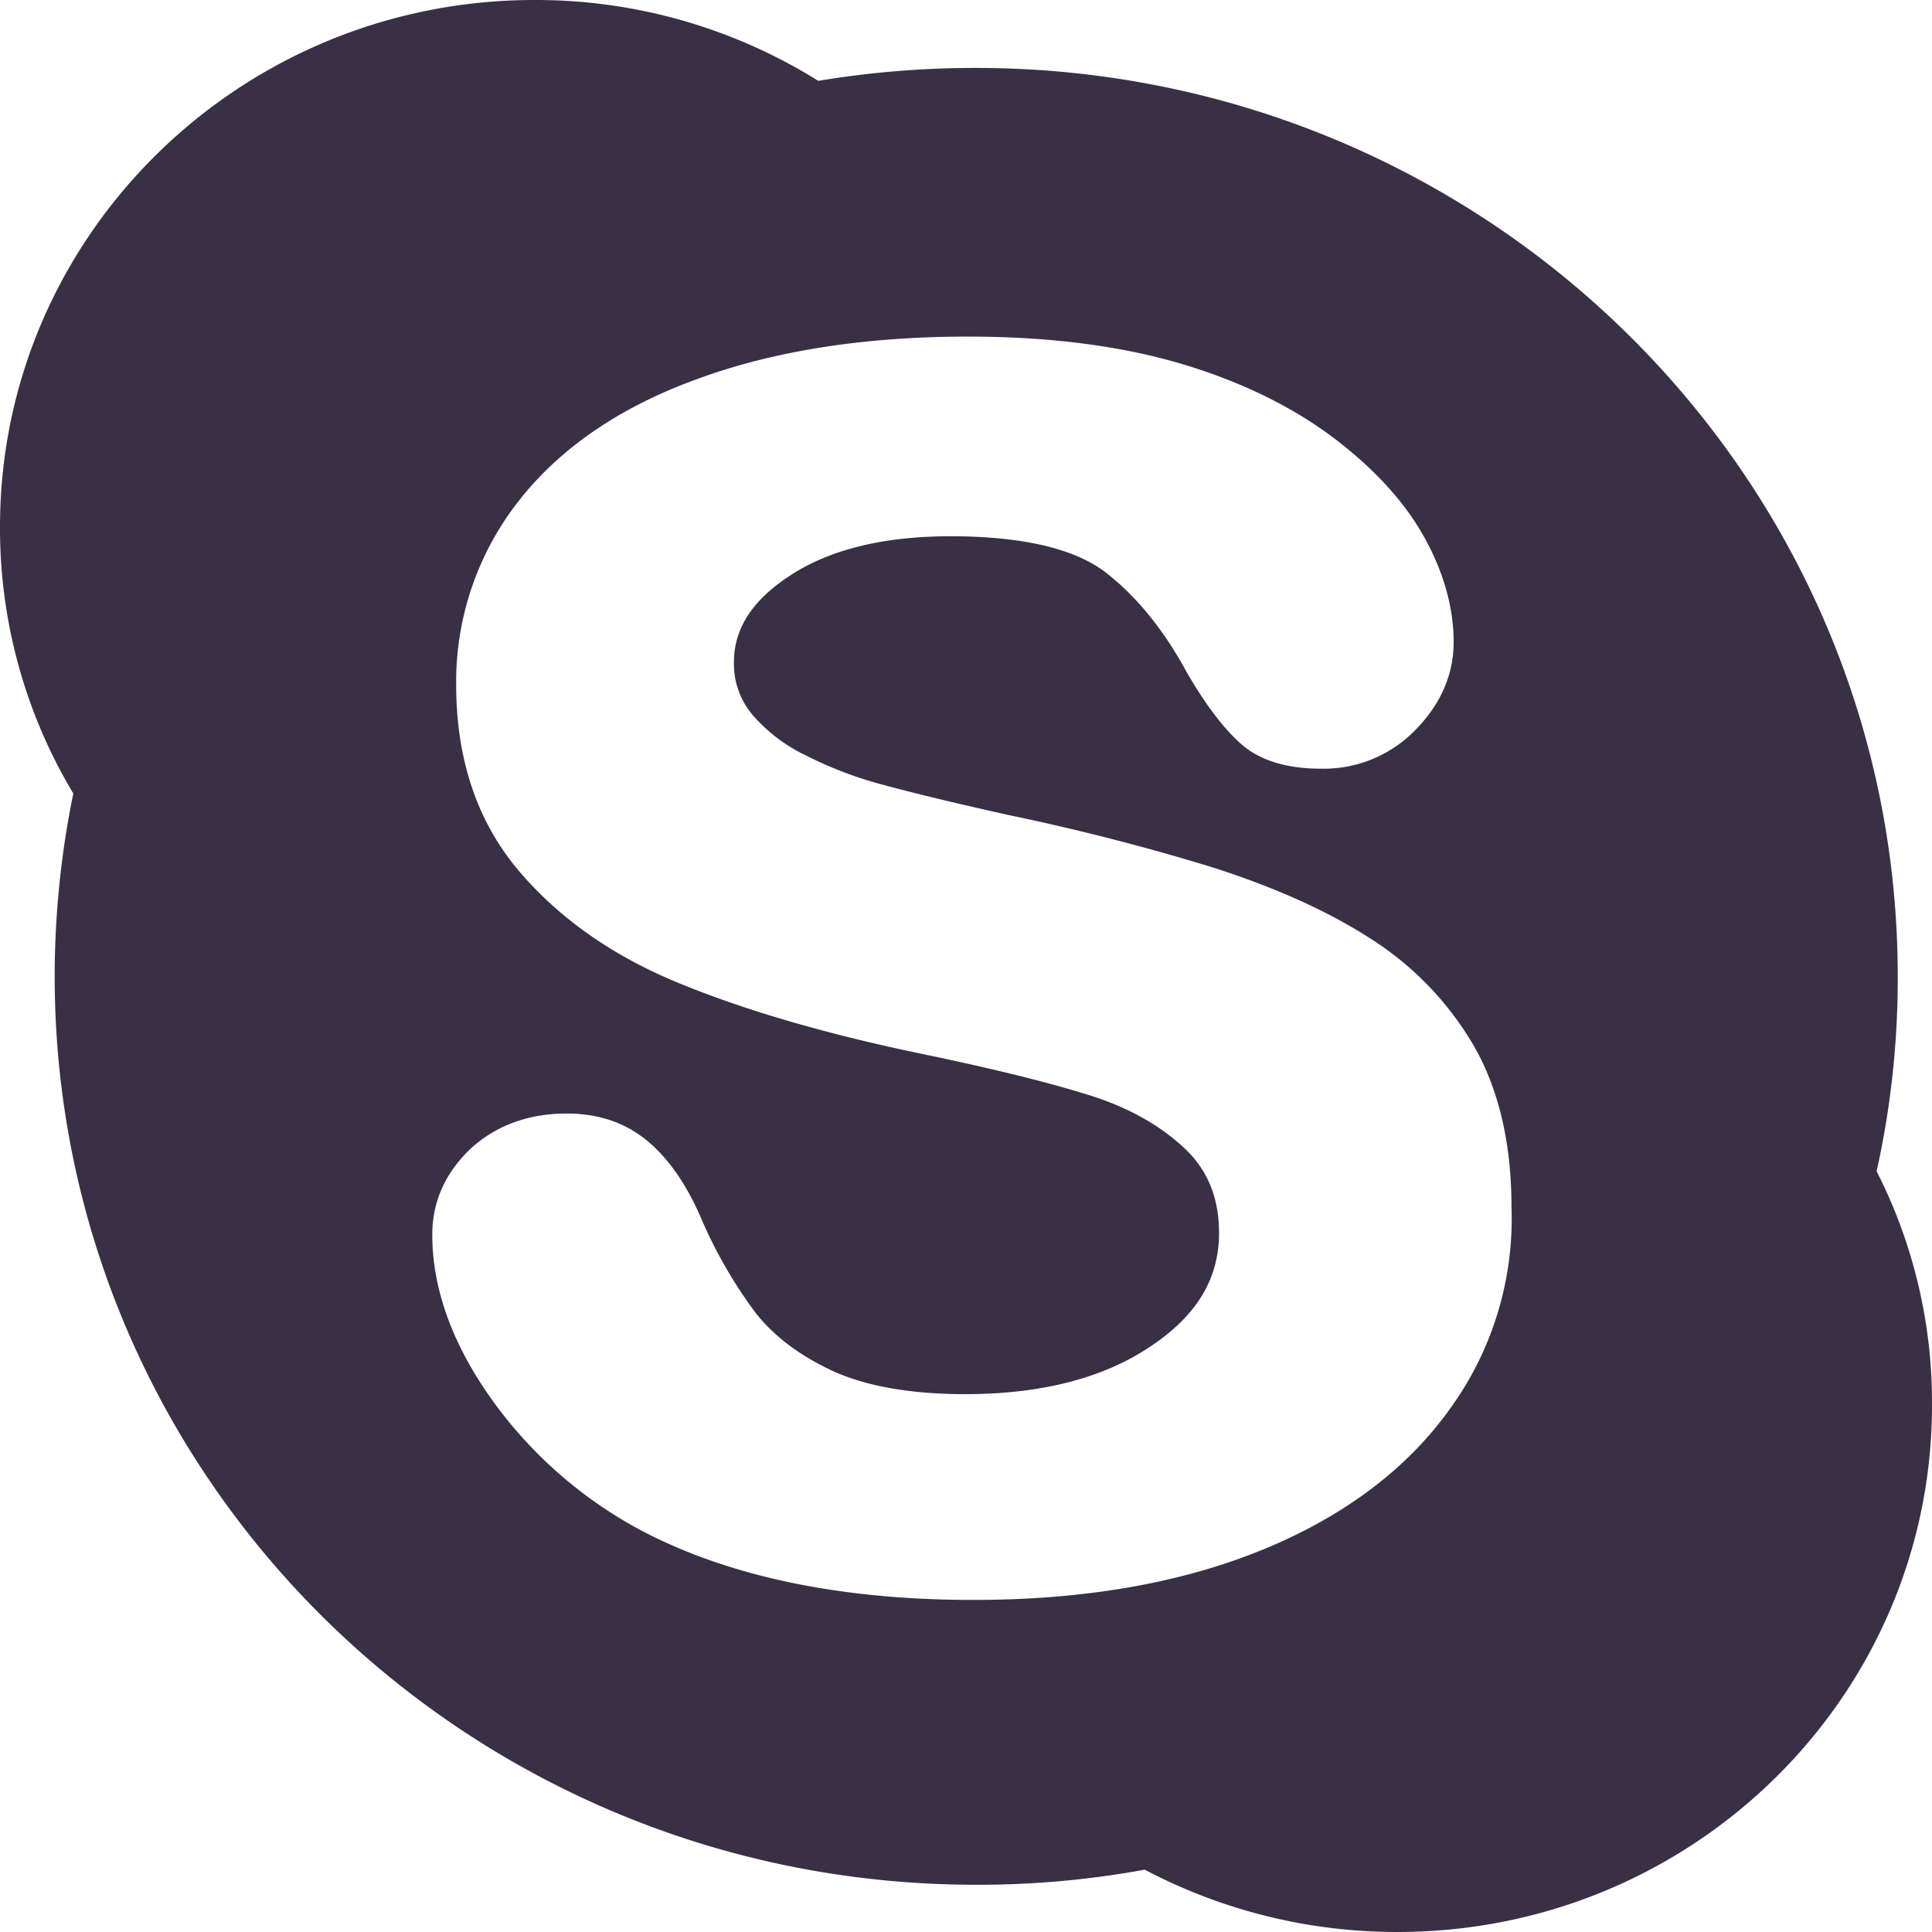 <?xml version="1.0" encoding="UTF-8" standalone="no"?>
<svg
   xmlns:dc="http://purl.org/dc/elements/1.1/"
   xmlns:cc="http://creativecommons.org/ns#"
   xmlns:rdf="http://www.w3.org/1999/02/22-rdf-syntax-ns#"
   xmlns:svg="http://www.w3.org/2000/svg"
   xmlns="http://www.w3.org/2000/svg"
   xmlns:sodipodi="http://sodipodi.sourceforge.net/DTD/sodipodi-0.dtd"
   xmlns:inkscape="http://www.inkscape.org/namespaces/inkscape"
   width="448.003"
   height="448.001"
   viewBox="0 0 448.003 448.001"
   version="1.1"
   id="svg2189"
   sodipodi:docname="logo-skype.svg"
   inkscape:version="0.92.4 5da689c313, 2019-01-14">
  <defs
     id="defs2193" />
  <sodipodi:namedview
     pagecolor="#ffffff"
     bordercolor="#666666"
     borderopacity="1"
     objecttolerance="10"
     gridtolerance="10"
     guidetolerance="10"
     inkscape:pageopacity="0"
     inkscape:pageshadow="2"
     inkscape:window-width="1358"
     inkscape:window-height="760"
     id="namedview2191"
     showgrid="false"
     inkscape:zoom="0.4609375"
     inkscape:cx="46.102362"
     inkscape:cy="224.00013"
     inkscape:window-x="2"
     inkscape:window-y="2"
     inkscape:window-maximized="0"
     inkscape:current-layer="svg2189" />
  <title
     id="title2185">ionicons-v5_logos</title>
  <path
     d="m 435.161,271.601 a 205.69,205.69 0 0 0 4.9,-45.15 c 0,-116.32 -95.69,-210.7 -213.79,-210.7 a 221.83,221.83 0 0 0 -36.52,3 123.58,123.58 0 0 0 -65.82,-18.75 C 55.551,5.74544e-4 6.6709995e-4,54.721 6.6709995e-4,122.151 a 119.56,119.56 0 0 0 17,61.85 211.16,211.16 0 0 0 -4.32,42.35 c 0,116.44 95.69,210.7 213.67,210.7 a 214,214 0 0 0 39.09,-3.5 125.45,125.45 0 0 0 58.63,14.45 c 68.5,0 123.93,-54.72 123.93,-122.15 a 118,118 0 0 0 -12.84,-54.25 z m -99.16,55.4 c -9.92,13.76 -24.51,24.73 -43.41,32.43 -18.9,7.7 -41.23,11.57 -66.9,11.57 -30.69,0 -56.36,-5.37 -76.55,-15.87 a 101,101 0 0 1 -35.24,-30.8 c -9.11,-12.83 -13.66,-25.66 -13.66,-38 0,-7.7 3,-14.35 8.87,-19.95 5.84,-5.37 13.42,-8.17 22.29,-8.17 7.35,0 13.65,2.1 18.79,6.42 4.9,4.08 9.1,10.15 12.48,18.08 a 108.09,108.09 0 0 0 12.33,21.44 q 6.32,8.22 17.86,13.65 c 7.82,3.62 18.2,5.48 31,5.48 17.62,0 32.09,-3.73 42.94,-11.08 10.74,-7.12 15.88,-15.75 15.88,-26.25 0,-8.28 -2.69,-14.82 -8.29,-19.95 -5.83,-5.37 -13.42,-9.57 -22.87,-12.37 -9.69,-3 -22.87,-6.18 -39.21,-9.56 -22.17,-4.67 -41,-10.27 -56,-16.57 -15.28,-6.42 -27.65,-15.4 -36.76,-26.48 -9.22,-11.32 -13.77,-25.55 -13.77,-42.24 a 67.86,67.86 0 0 1 14.47,-42.58 c 9.57,-12.25 23.46,-21.82 41.55,-28.35 17.74,-6.53 38.86,-9.8 62.66,-9.8 19.14,0 35.83,2.22 49.83,6.42 14,4.2 25.91,10.15 35.36,17.38 9.45,7.23 16.34,14.93 20.77,23 4.43,8.07 6.66,16.22 6.66,24 0,7.46 -2.92,14.35 -8.76,20.3 a 29.65,29.65 0 0 1 -21.94,9.1 c -7.93,0 -14.12,-1.87 -18.43,-5.6 -4,-3.5 -8.17,-8.87 -12.72,-16.69 -5.37,-9.91 -11.79,-17.85 -19.14,-23.45 -7.24,-5.36 -19.14,-8.16 -35.71,-8.16 -15.29,0 -27.77,3 -37,9 -8.87,5.72 -13.19,12.37 -13.19,20.18 a 18.26,18.26 0 0 0 4.32,12.25 38.13,38.13 0 0 0 12.72,9.57 90.14,90.14 0 0 0 17.15,6.53 c 6,1.64 15.87,4.09 29.53,7.12 17.38,3.62 33.25,7.82 47.26,12.13 14.24,4.55 26.49,10 36.52,16.45 a 72.93,72.93 0 0 1 24.16,25.09 c 5.72,10 8.64,22.63 8.64,37.1 a 75.09,75.09 0 0 1 -14.49,47.23 z"
     id="path2187"
     inkscape:connector-curvature="0"
     style="fill:#393045;fill-opacity:1" />
</svg>
